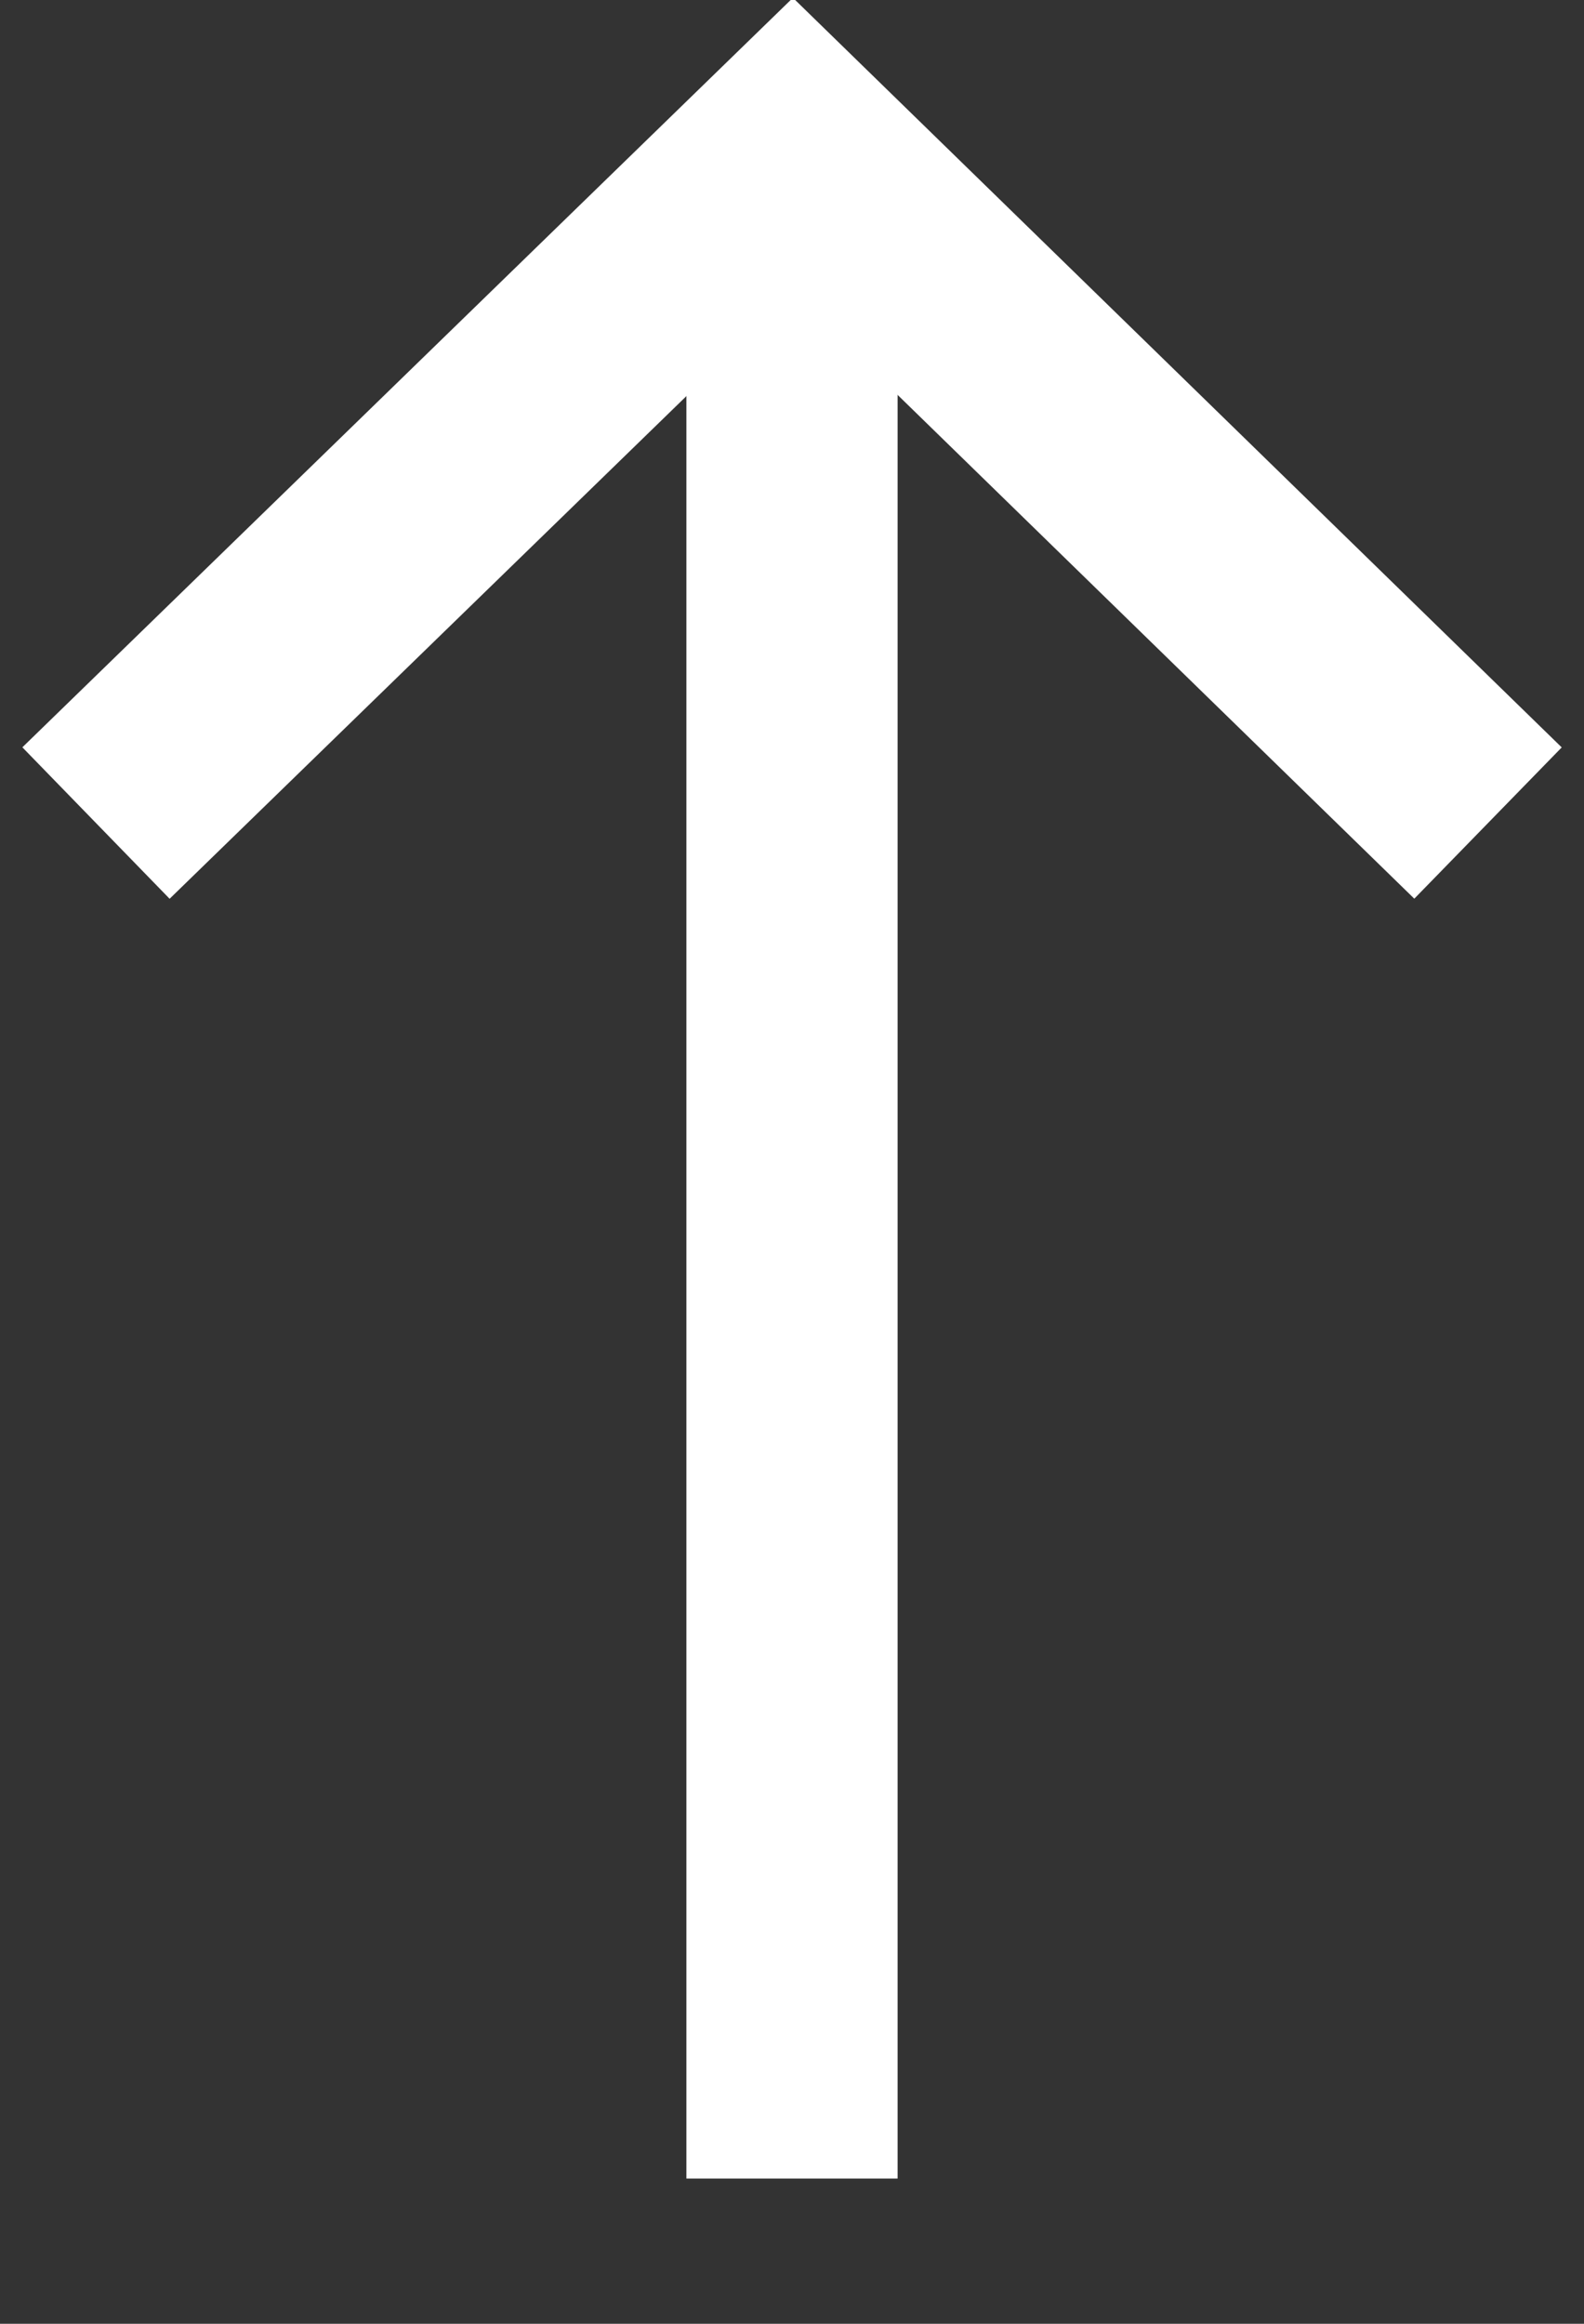 <svg width="15" height="22" viewBox="0 0 15 22" fill="none" xmlns="http://www.w3.org/2000/svg">
<rect x="0" y="0" width="15" height="22" fill="#333333" stroke="none"/>
<g clip-path="url(#clip0)">
<path d="M0.909 7.792L7.508 1.375L14.091 7.792" stroke="white" stroke-width="2" stroke-miterlimit="10"/>
<path d="M7.5 1.375L7.5 20.625" stroke="white" stroke-width="2" stroke-miterlimit="10"/>
</g>
<defs>
<clipPath id="clip0">
<rect width="22" height="15" fill="white" transform="translate(0 22) rotate(-90)"/>
</clipPath>
</defs>
</svg>
